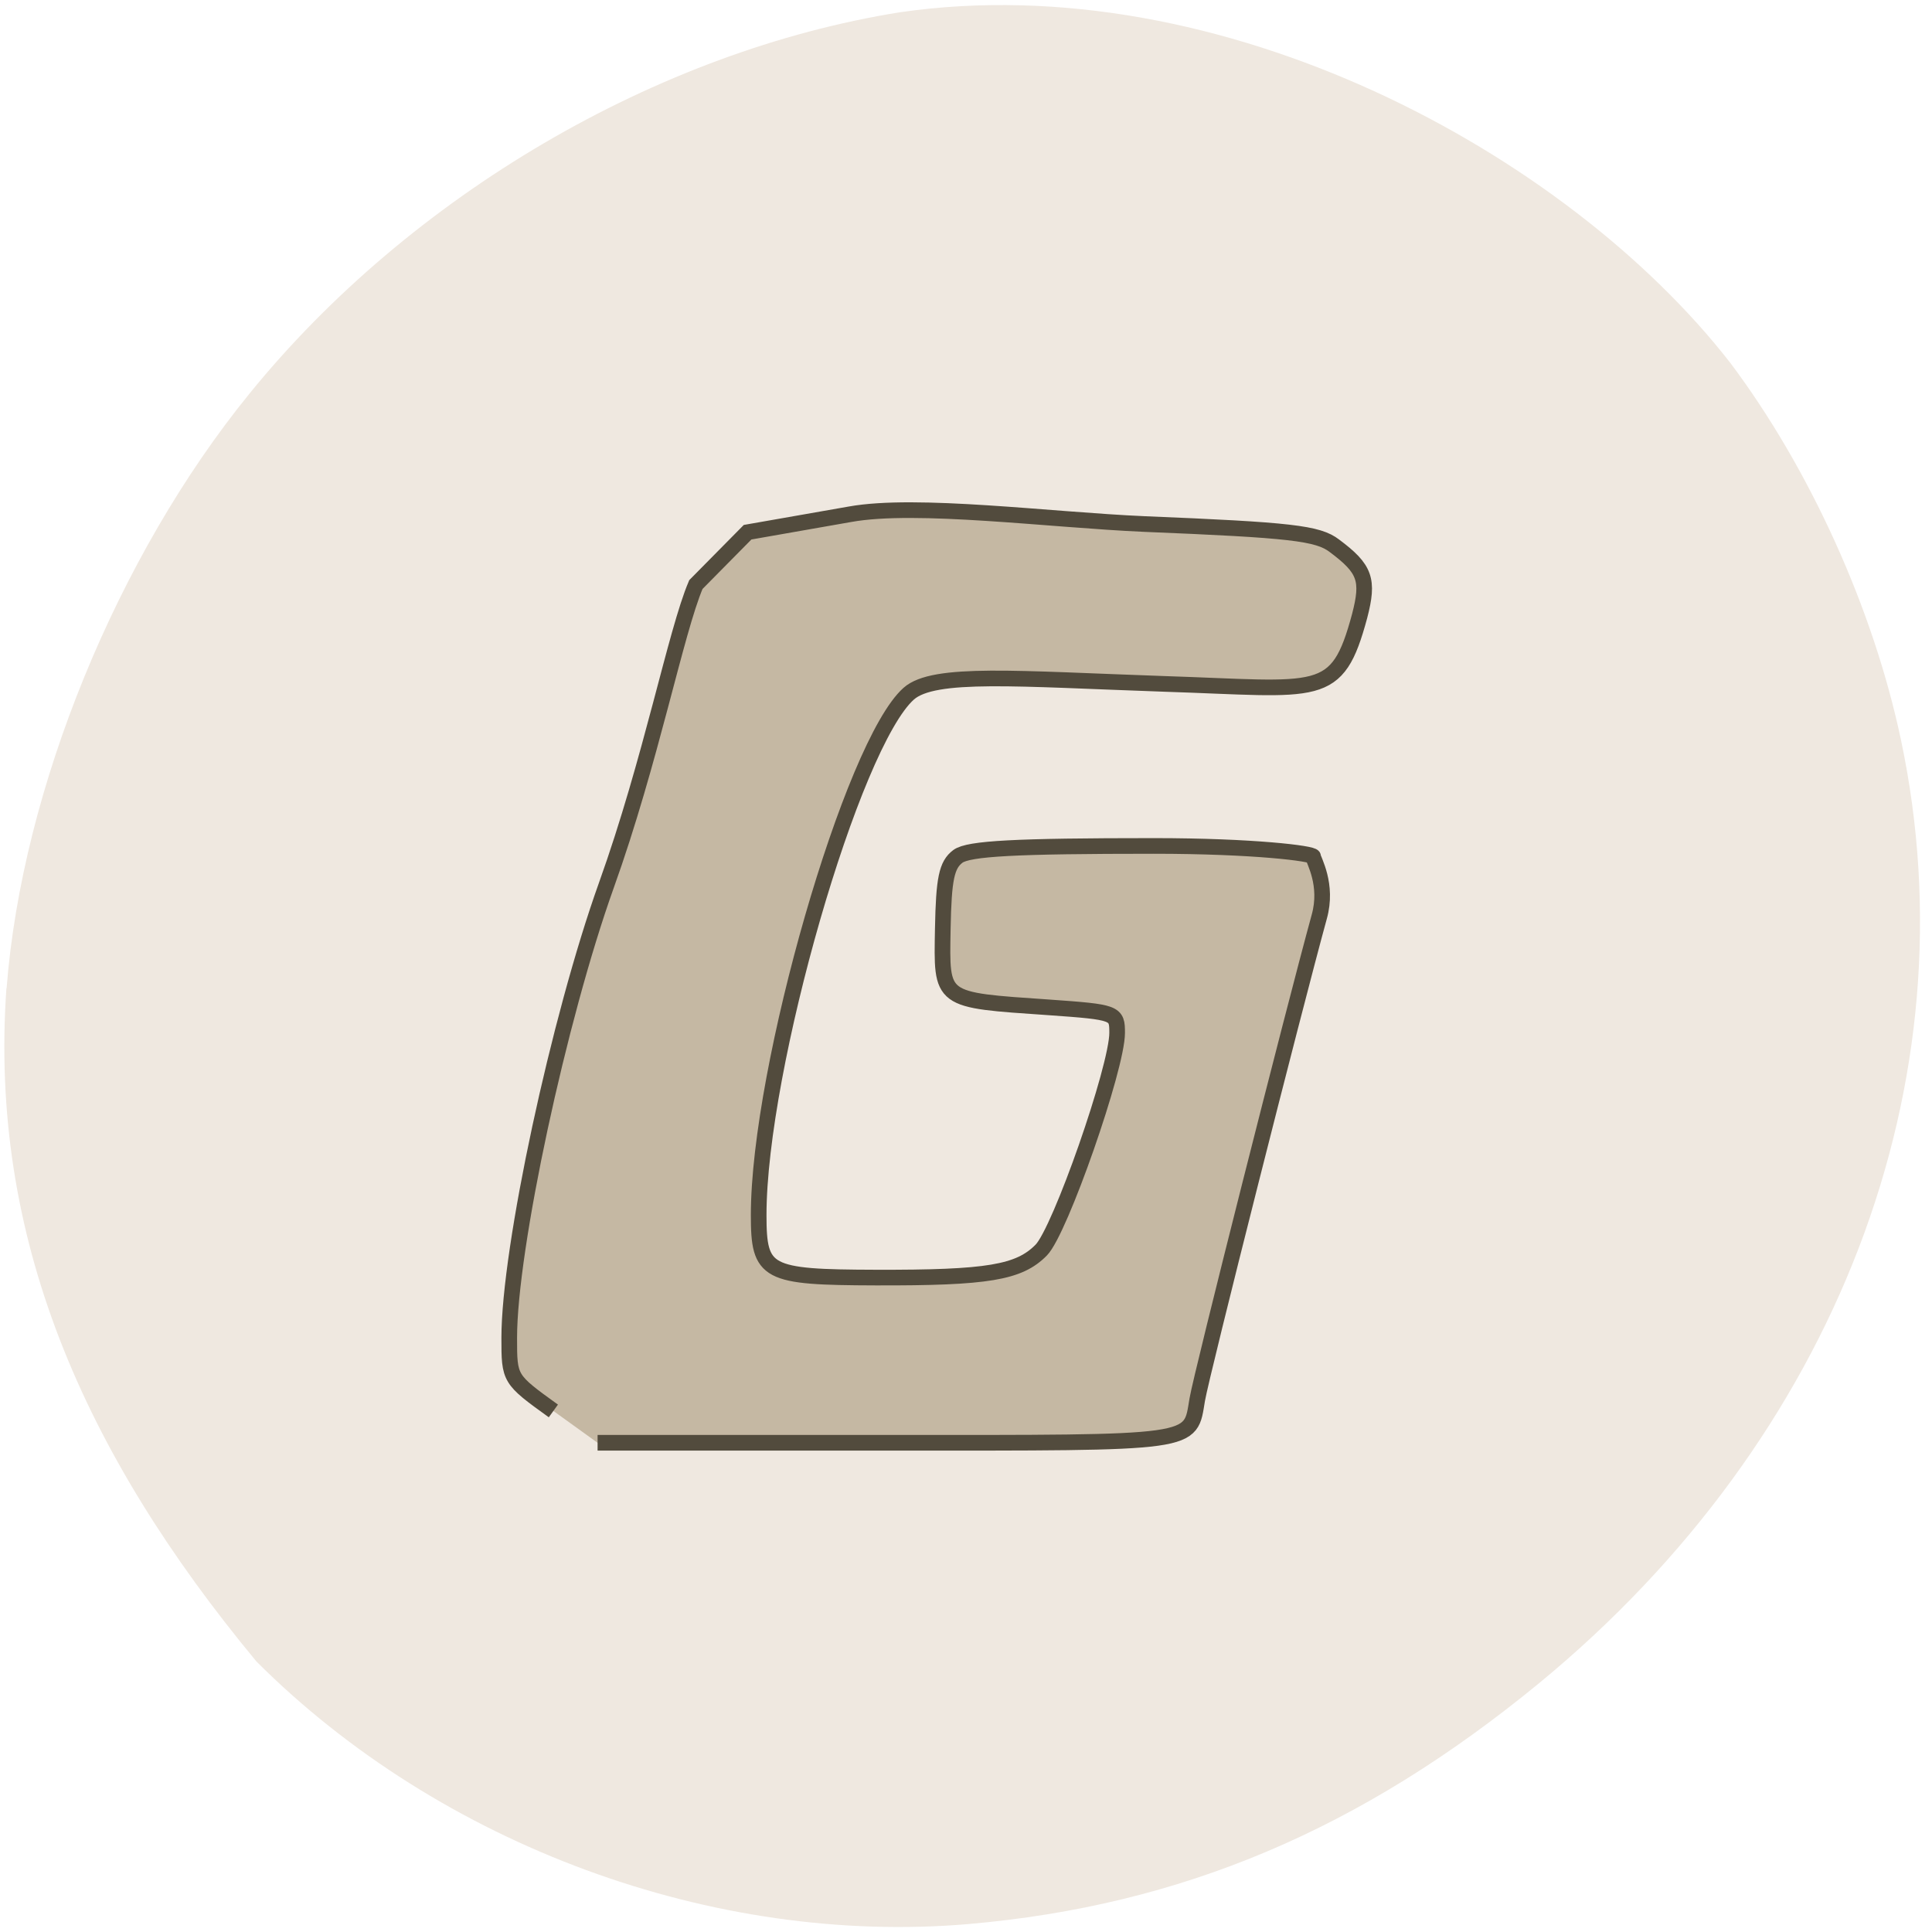 <svg xmlns="http://www.w3.org/2000/svg" viewBox="0 0 24 24"><path d="m 0.082 12.277 c 0.191 -2.477 1.375 -5.371 3.02 -7.391 c 1.996 -2.457 5.063 -4.254 8.08 -4.734 c 3.988 -0.578 8.277 1.742 10.312 4.355 c 0.988 1.316 1.777 3.055 2.121 4.687 c 0.898 4.246 -0.801 8.676 -4.496 11.715 c -2.215 1.82 -4.445 2.762 -7.086 2.992 c -3.168 0.273 -6.563 -0.977 -8.848 -3.262 c -2.156 -2.602 -3.324 -5.277 -3.105 -8.367" fill="#efe8e0"/><path d="m 73.13 186.46 c -5.833 -4.208 -5.833 -4.208 -5.833 -9.667 c 0 -11.792 6.542 -42.21 12.833 -59.792 c 5.917 -16.5 9.167 -33.5 11.833 -39.75 l 6.833 -6.917 l 13.542 -2.375 c 8.792 -1.583 26.417 0.75 38.875 1.292 c 19.417 0.792 22.958 1.208 25.13 2.875 c 4.083 3.042 4.583 4.5 3.333 9.292 c -3 11.125 -5.125 9.625 -25.875 8.958 c -19.375 -0.667 -30.375 -1.667 -33.708 1.292 c -7.458 6.625 -19.833 49.46 -19.833 68.917 c 0 7.708 1 8.208 15.458 8.25 c 14.833 0.042 18.958 -0.667 21.875 -3.625 c 2.5 -2.5 10.04 -24.12 10.04 -28.708 c 0 -2.667 -0.125 -2.75 -9 -3.375 c -14.542 -1 -14.208 -0.75 -14.04 -10.417 c 0.125 -6.583 0.5 -8.417 2 -9.542 c 1.417 -1.042 7.583 -1.375 25.875 -1.375 c 13.208 0 21.08 1 21.08 1.417 c 0 0.458 2 3.667 0.792 7.958 c -3.417 12.458 -15.542 60.37 -16.12 63.792 c -1 5.917 0.458 5.708 -40.917 5.708 h -38.33" transform="scale(0.094)" fill="#c5b8a3" stroke="#524b3d" stroke-width="2.068"/></svg>